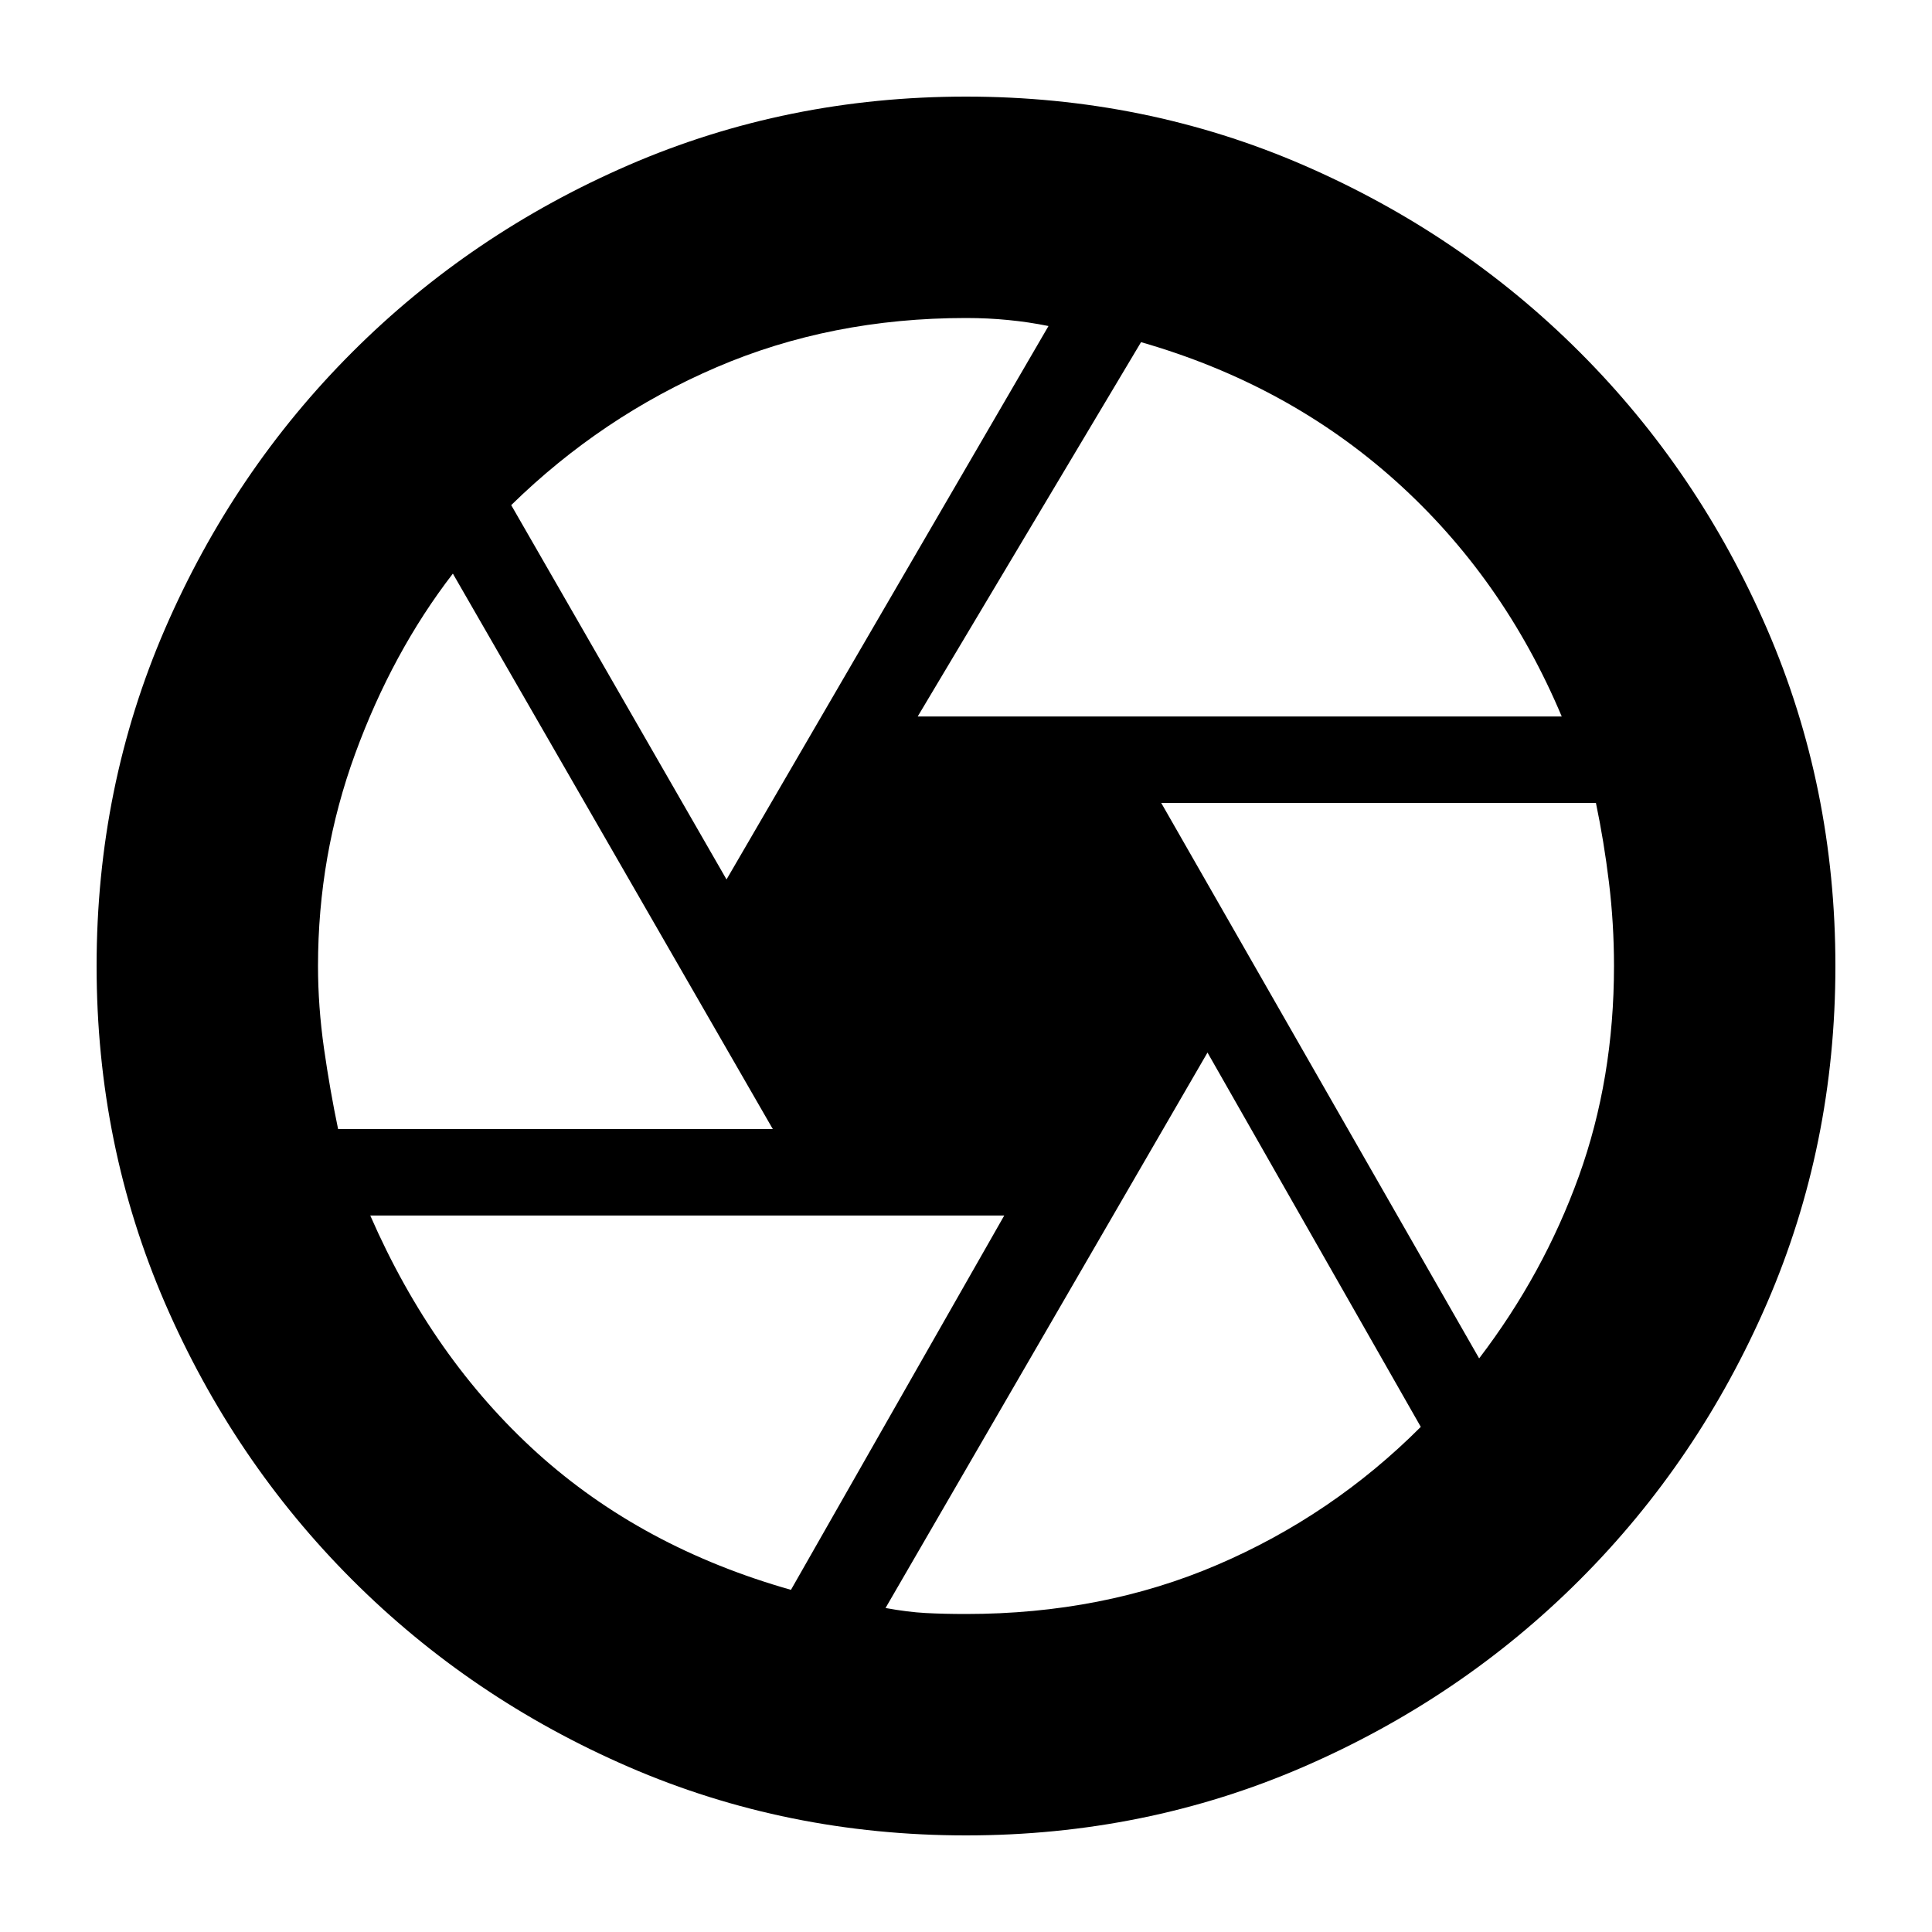 <svg xmlns="http://www.w3.org/2000/svg" height="20" width="20"><path d="M9.5 7.417h6.667q-.605-1.438-1.719-2.438-1.115-1-2.636-1.437ZM7.521 9.104l3.333-5.729q-.208-.042-.416-.062-.209-.021-.438-.021-1.396 0-2.583.51-1.188.51-2.125 1.427ZM3.5 11.688H8l-3.312-5.75q-.626.812-1.011 1.864Q3.292 8.854 3.292 10q0 .417.062.854.063.438.146.834Zm4.688 4.77 2.208-3.875H3.833q.646 1.479 1.729 2.459 1.084.979 2.626 1.416Zm1.812.25q1.417 0 2.604-.51 1.188-.51 2.104-1.427L12.5 10.896l-3.333 5.75q.229.042.416.052.188.01.417.01Zm5.312-2.646q.667-.874 1.032-1.885.364-1.01.364-2.177 0-.438-.052-.865t-.135-.823h-4.5ZM10 10Zm0 9q-1.854 0-3.49-.708-1.635-.709-2.864-1.938-1.229-1.229-1.938-2.864Q1 11.854 1 10q0-1.854.708-3.49.709-1.635 1.938-2.864Q4.875 2.417 6.51 1.708 8.146 1 10 1q1.854 0 3.49.708 1.635.709 2.864 1.938 1.229 1.229 1.938 2.864Q19 8.146 19 10q0 1.854-.708 3.49-.709 1.635-1.938 2.864-1.229 1.229-2.864 1.938Q11.854 19 10 19Z"/></svg>